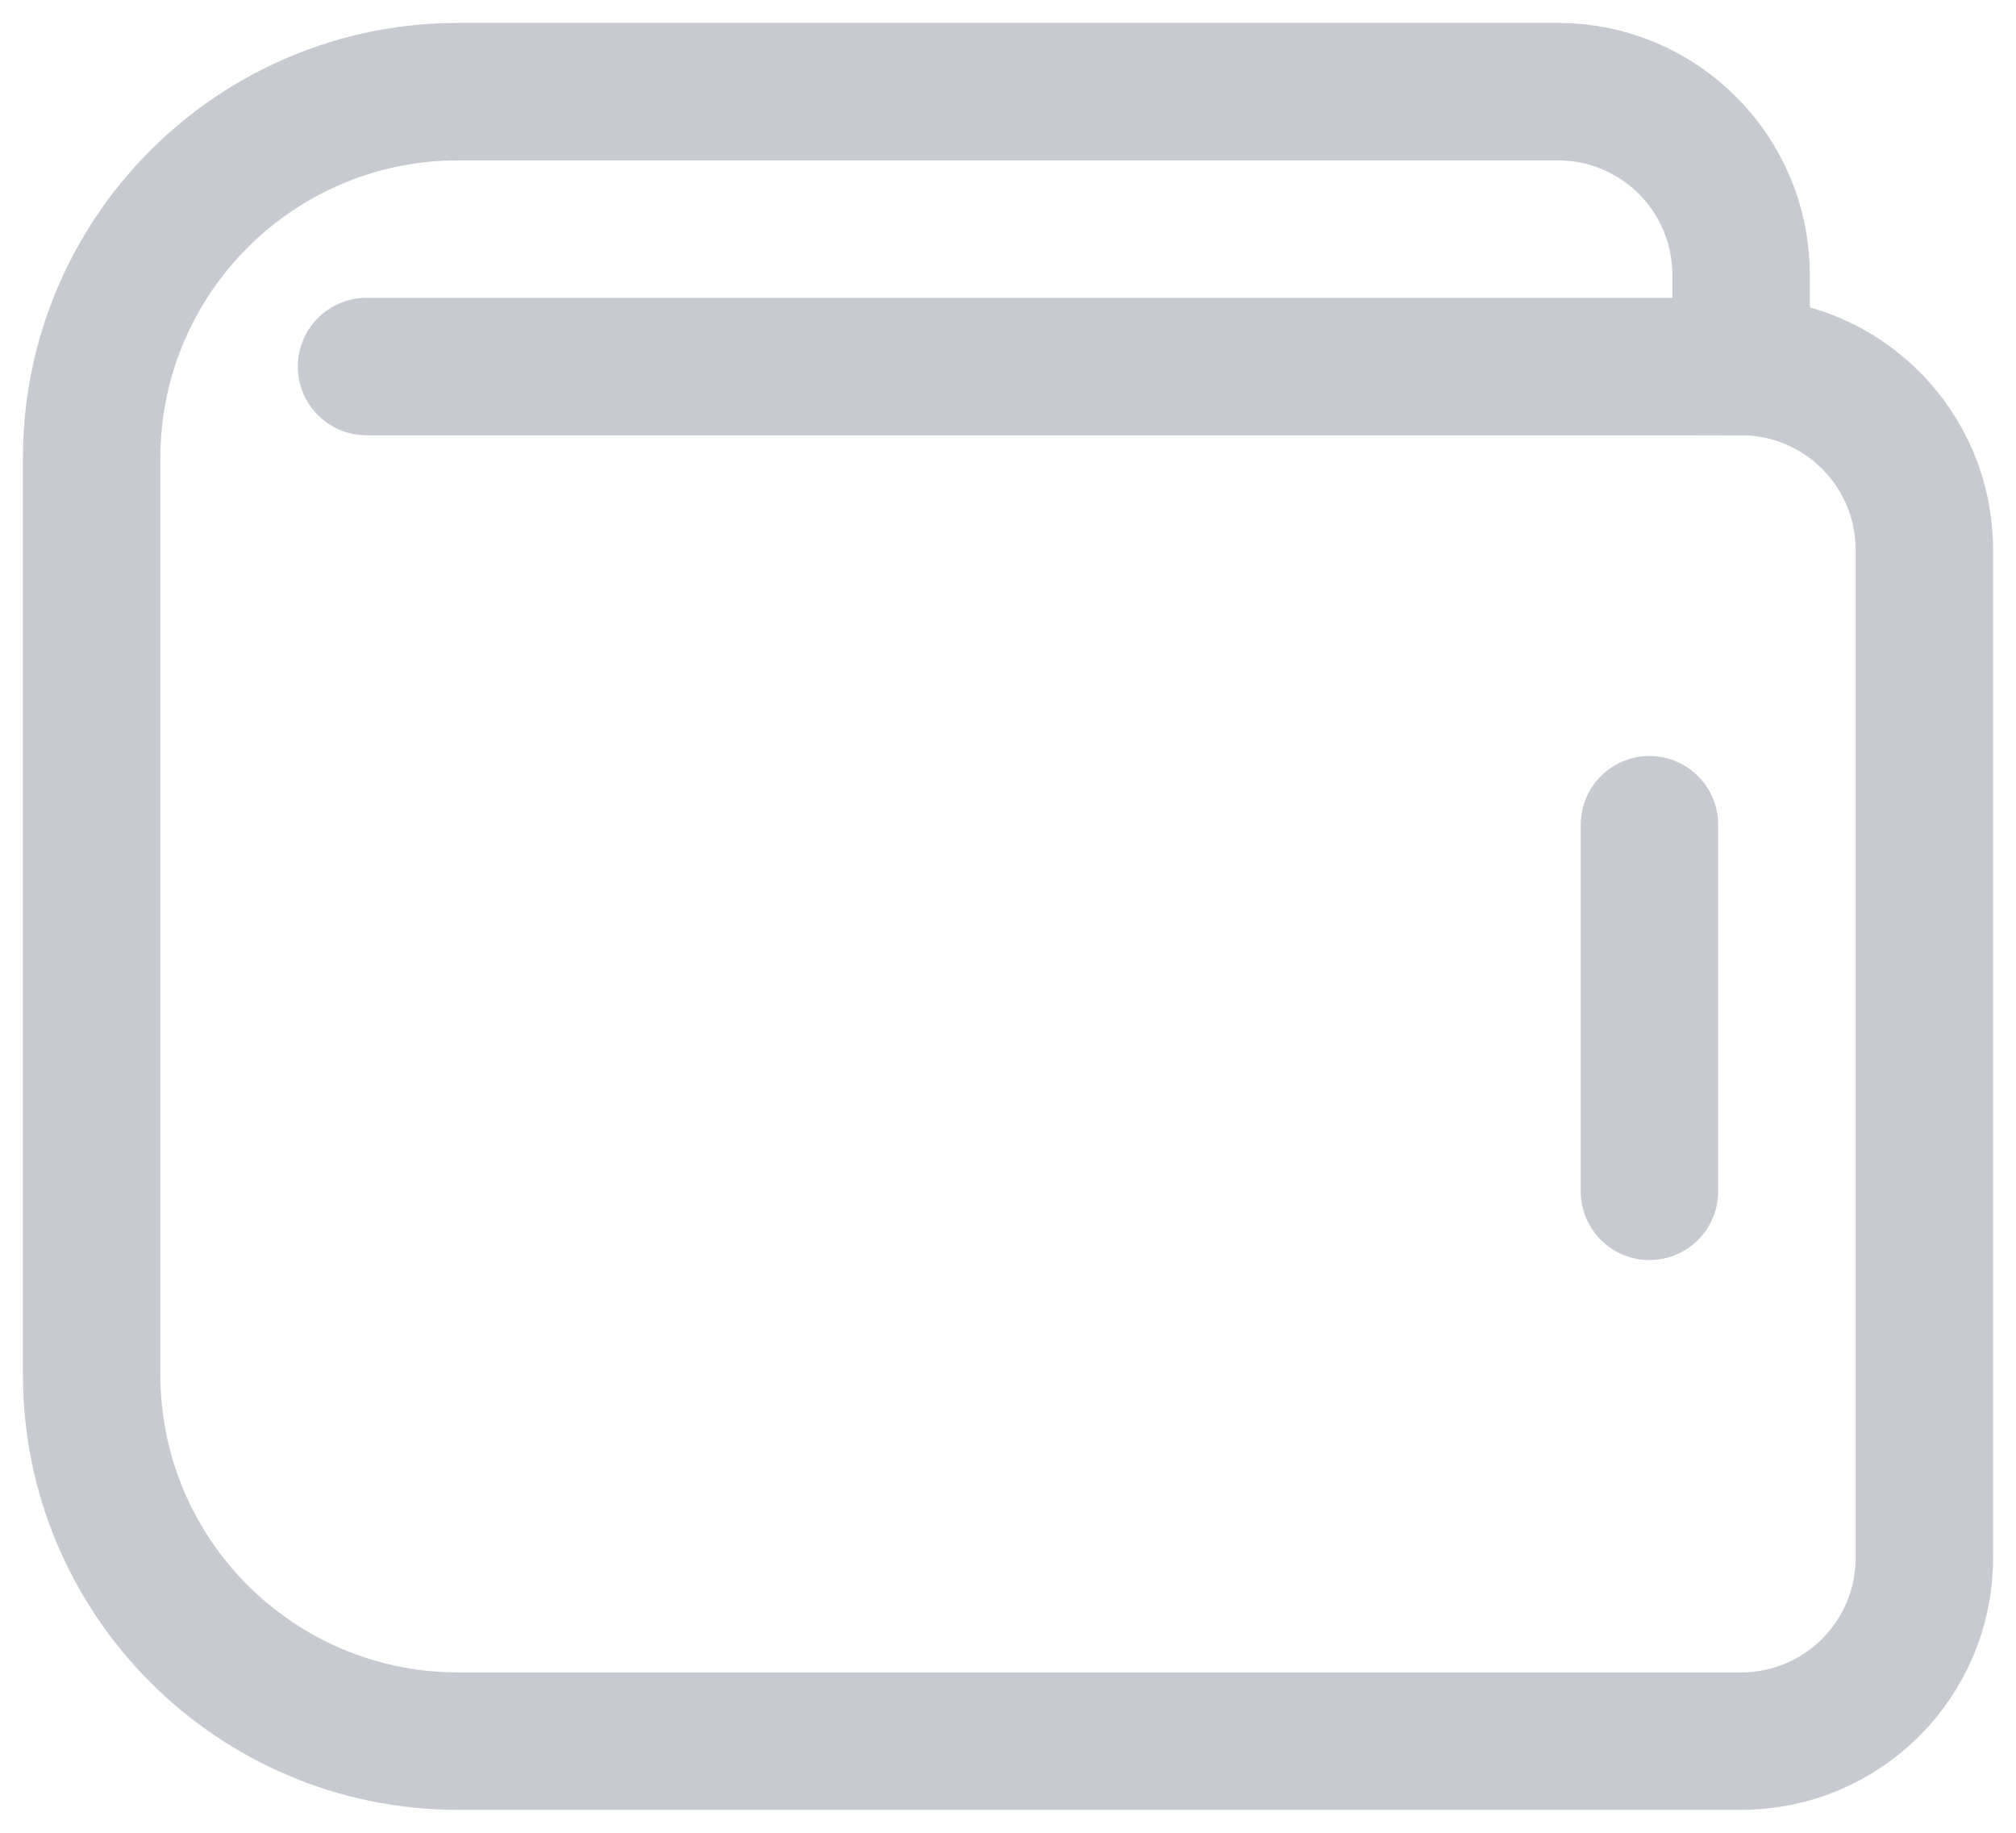 <svg width="22" height="20" viewBox="0 0 22 20" fill="none" xmlns="http://www.w3.org/2000/svg">
<path d="M4 4H19M19 4V4C20.105 4 21 4.895 21 6V17C21 18.105 20.105 19 19 19H5C2.791 19 1 17.209 1 15V5C1 2.791 2.791 1 5 1H17C18.105 1 19 1.895 19 3V4ZM18 9V13" stroke="#C7CAD1" stroke-width="1.5" stroke-linecap="round"/>
</svg>
